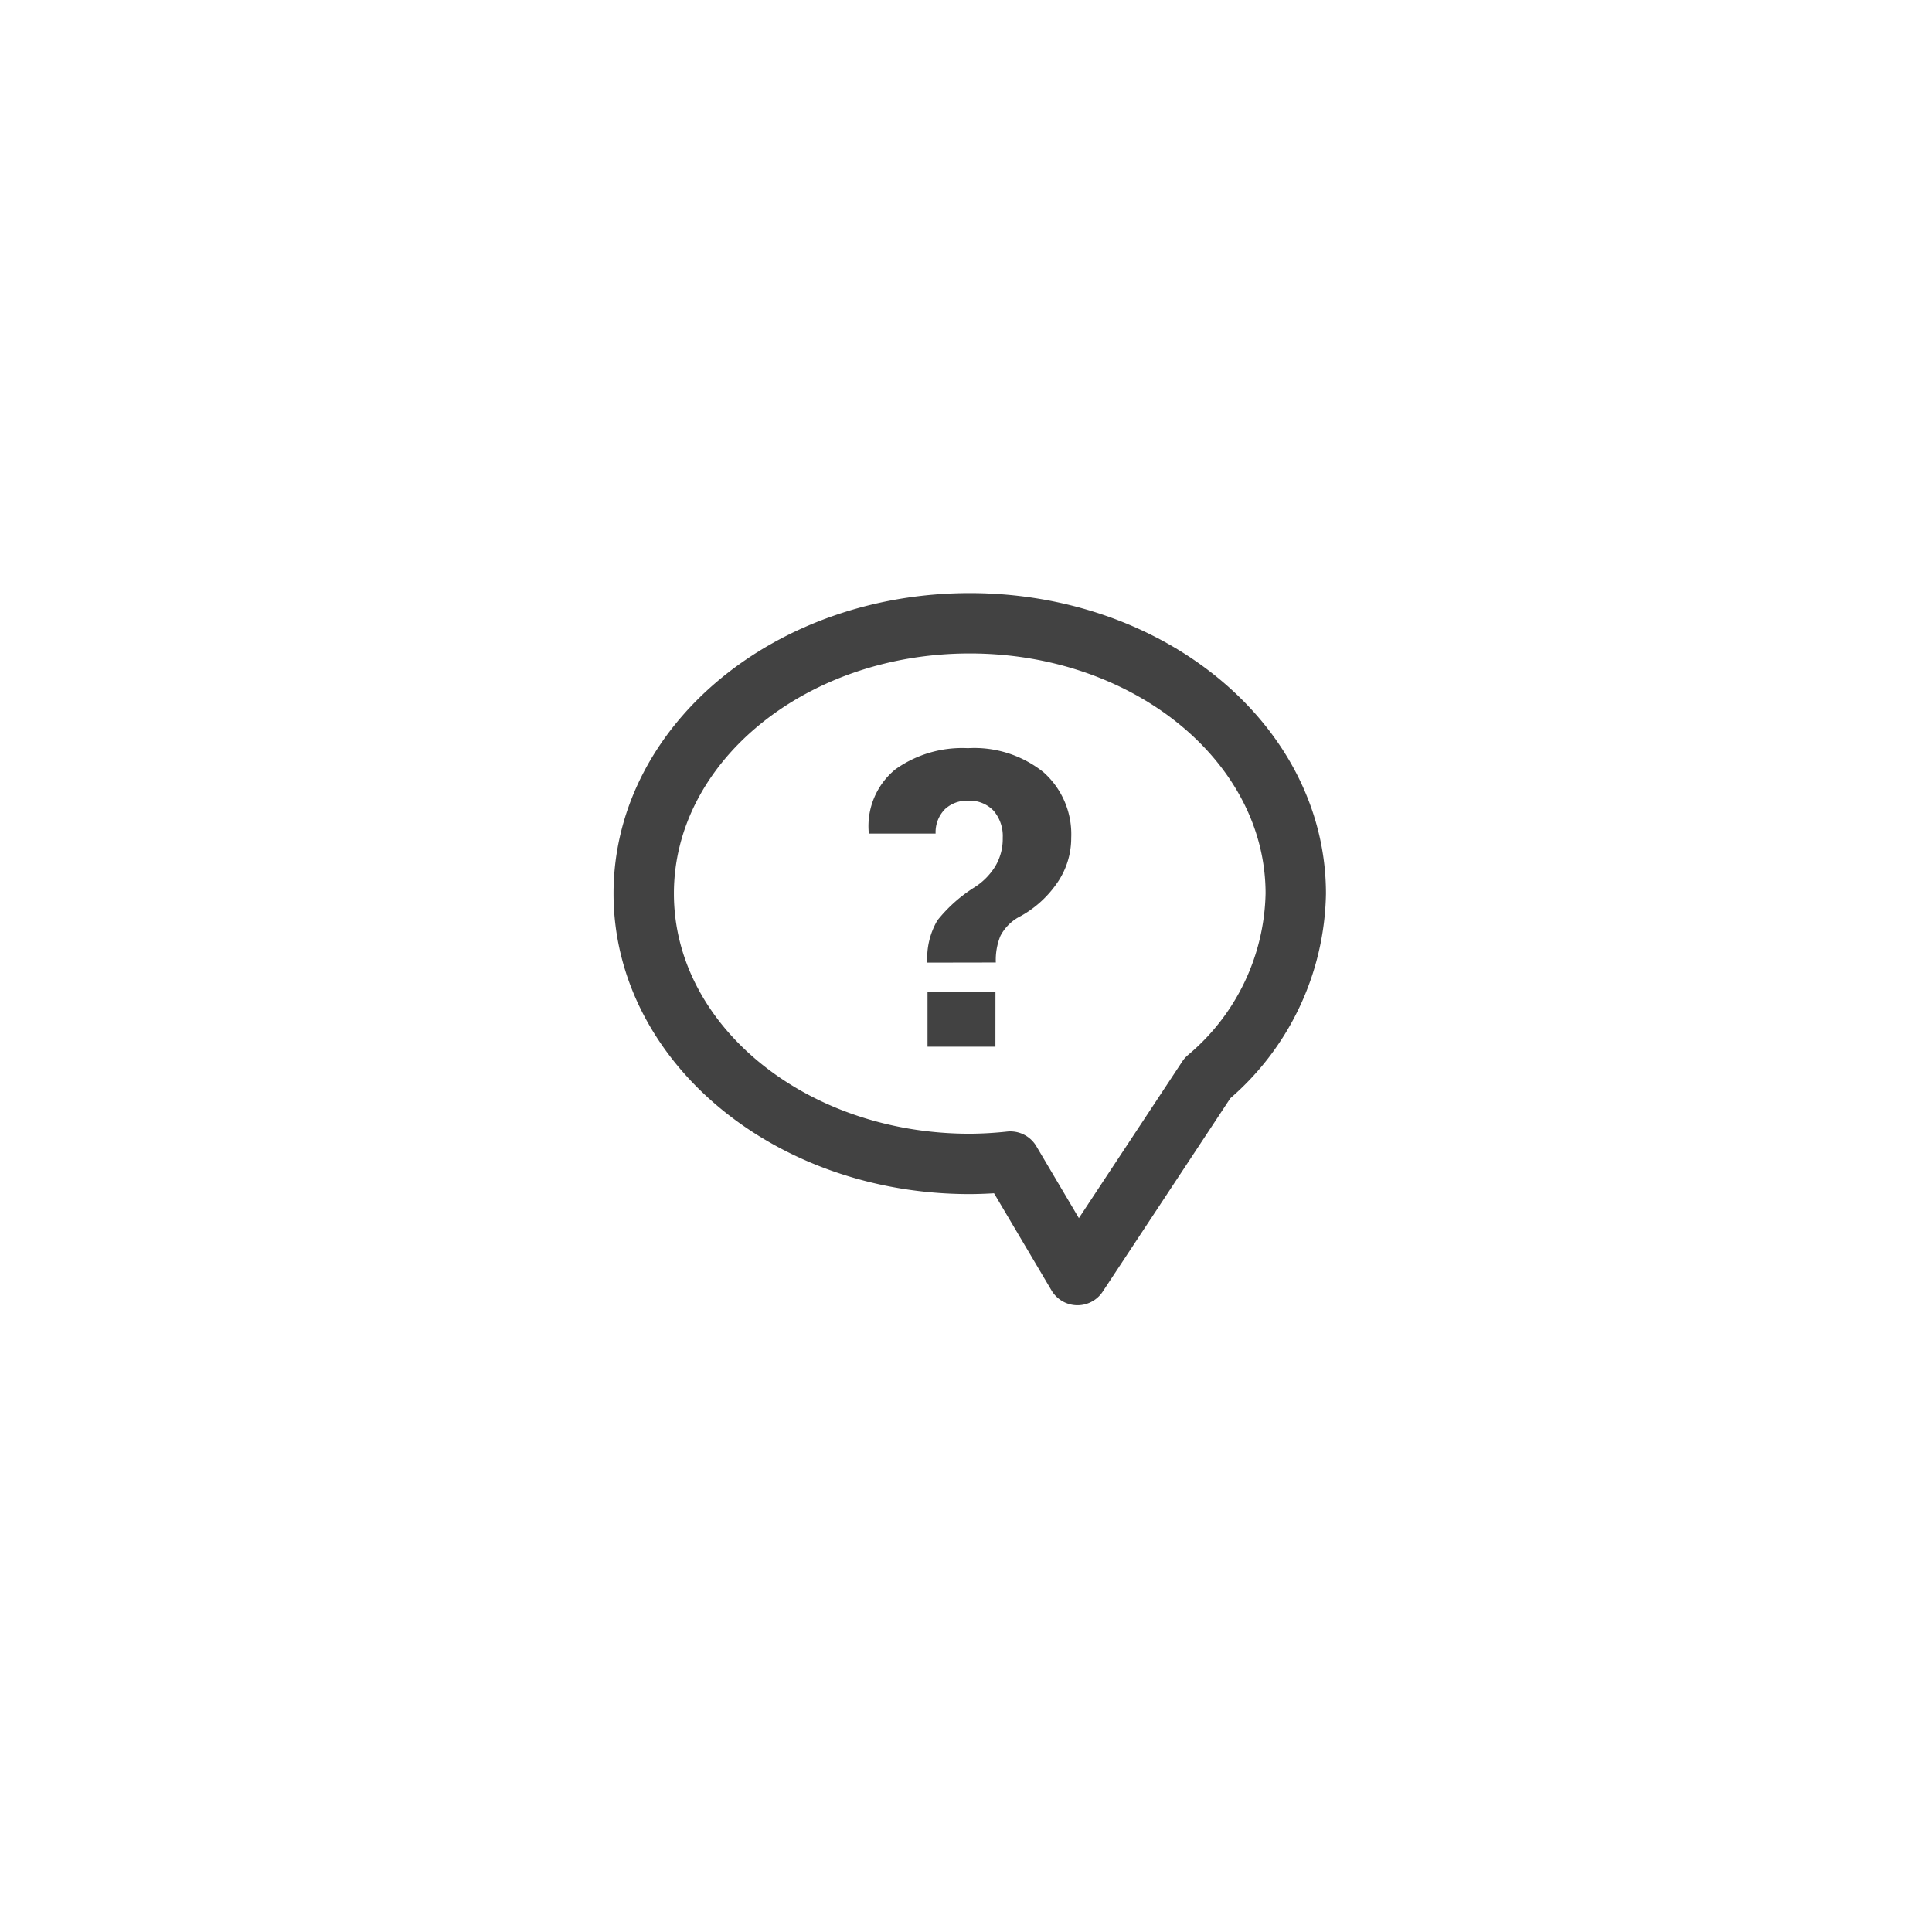 <svg xmlns="http://www.w3.org/2000/svg" width="48" height="48" viewBox="0 0 48 48">
  <g id="Gruppe_21261" data-name="Gruppe 21261" transform="translate(18141 21386)">
    <rect id="Rechteck_2868" data-name="Rechteck 2868" width="48" height="48" transform="translate(-18141 -21386)" fill="none"/>
    <g id="Gruppe_21257" data-name="Gruppe 21257" transform="translate(-18245.332 -21390.369)">
      <path id="Pfad_13139" data-name="Pfad 13139" d="M136.525,26.57c0-3.71-3.625-6.716-8.1-6.716s-8.1,3.006-8.1,6.716,3.625,6.716,8.1,6.716a9.781,9.781,0,0,0,1.009-.058l1.668,2.819,3.23-4.894A6.129,6.129,0,0,0,136.525,26.57Z" transform="translate(0 0)" fill="none" stroke="#424242" stroke-linecap="round" stroke-linejoin="round" stroke-width="1.5"/>
      <g id="Gruppe_14341" data-name="Gruppe 14341" transform="translate(125.915 22.957)">
        <path id="Pfad_13140" data-name="Pfad 13140" d="M129.607,29.527a1.859,1.859,0,0,1,.251-1.05,3.7,3.7,0,0,1,.9-.808,1.634,1.634,0,0,0,.53-.523,1.33,1.33,0,0,0,.193-.718.97.97,0,0,0-.226-.673.821.821,0,0,0-.643-.251.8.8,0,0,0-.562.206.815.815,0,0,0-.237.612h-1.652l-.01-.03a1.822,1.822,0,0,1,.665-1.569,2.864,2.864,0,0,1,1.8-.524,2.749,2.749,0,0,1,1.88.6,2.058,2.058,0,0,1,.686,1.627,1.955,1.955,0,0,1-.373,1.155,2.662,2.662,0,0,1-.952.828,1.143,1.143,0,0,0-.434.455,1.581,1.581,0,0,0-.114.66Zm1.692,2.089h-1.687V30.26H131.3Z" transform="translate(-128.151 -24.199)" fill="#424242"/>
      </g>
    </g>
  </g>
</svg>

